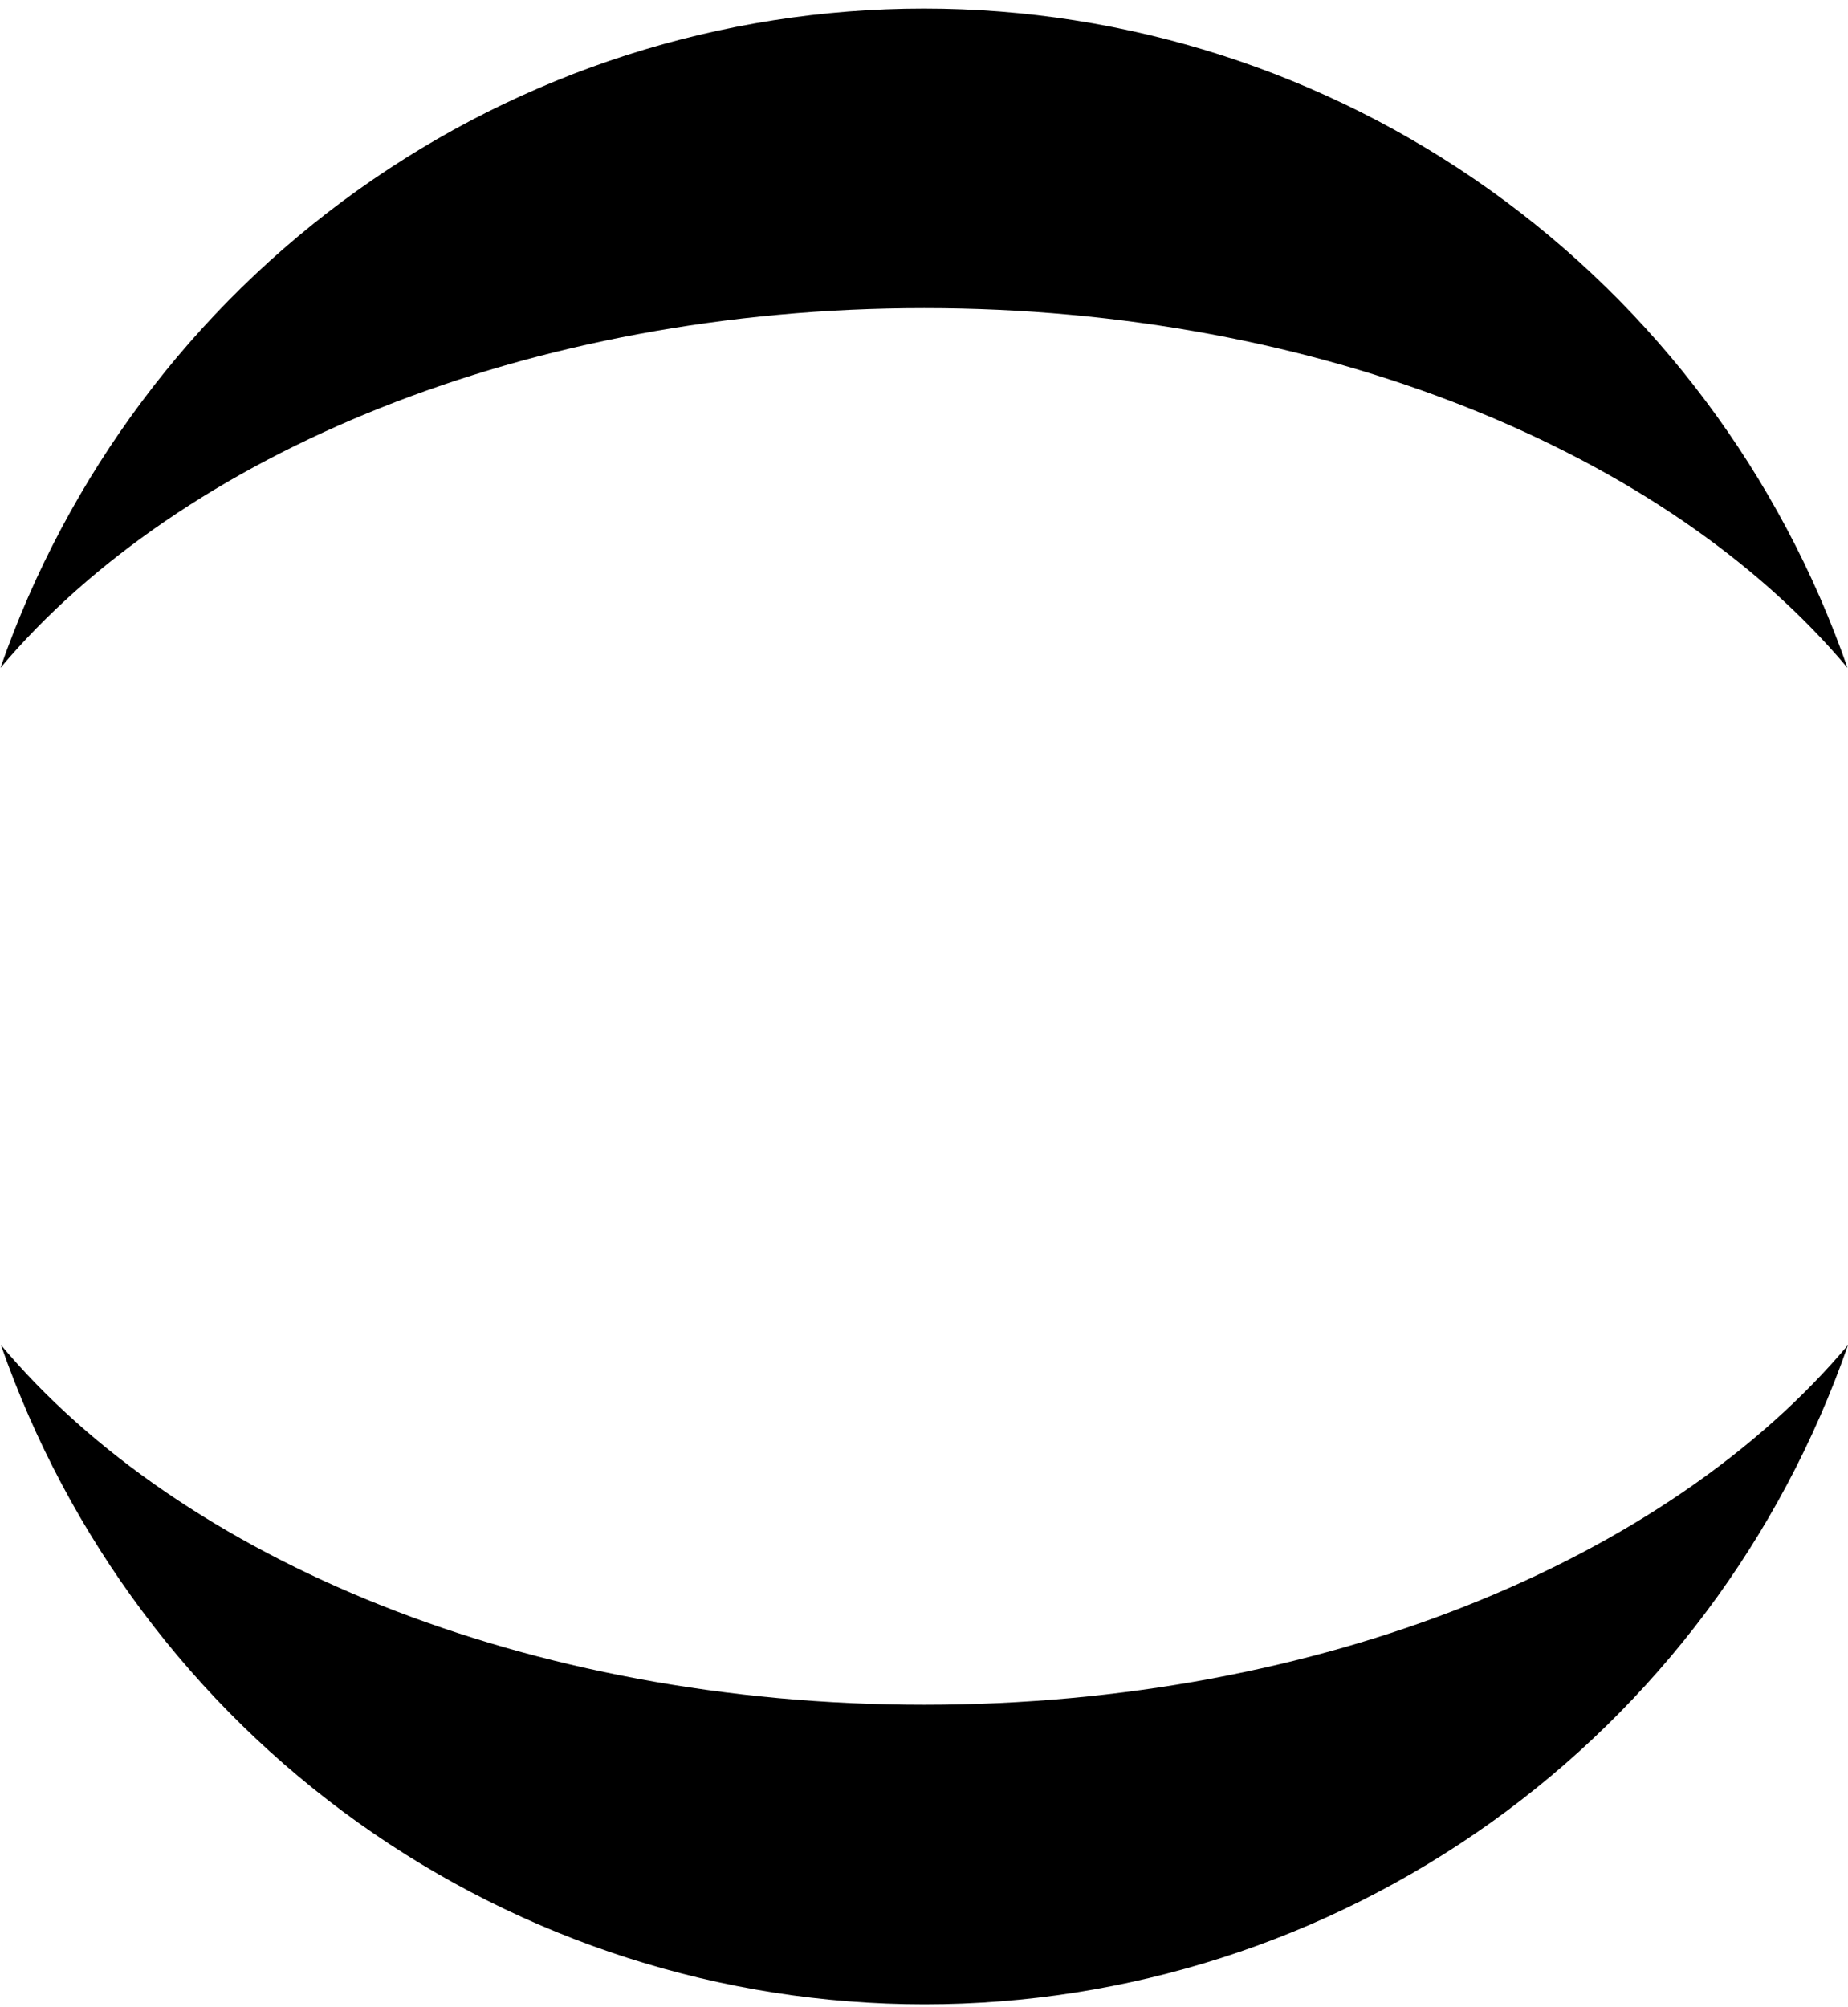 <svg xmlns="http://www.w3.org/2000/svg" xmlns:xlink="http://www.w3.org/1999/xlink" width="152" height="165" version="1.1" viewBox="0 0 152 165"><title>logo</title><desc>Created with Sketch.</desc><g id="Page-1" fill="none" fill-rule="evenodd" stroke="none" stroke-width="1"><g id="logo" fill="#000"><g id="logo.svg"><g id="Canvas"><g id="logo"><g id="g"><g id="path" transform="translate(0, 109.805)"><g id="path8-fill"><g id="path1_fill-link" transform="translate(0.079, 0.778)"><path id="path1_fill" d="M0,0 C5.511,15.841 15.782,29.567 29.39,39.278 C43,48.99 59.274,54.207 75.961,54.207 C92.647,54.207 108.921,48.99 122.531,39.278 C136.139,29.567 146.41,15.841 151.921,0 C137.088,17.653 108.583,29.58 75.942,29.58 C43.302,29.58 14.797,17.653 0,0 Z"/></g></g></g><g id="path"><g id="path9-fill"><g id="path2_fill-link" transform="translate(0.037, 0.705)"><path id="path2_fill" d="M75.978,24.626 C108.619,24.626 137.124,36.553 151.921,54.207 C146.41,38.366 136.139,24.64 122.531,14.928 C108.921,5.217 92.647,0 75.961,0 C59.274,0 43,5.217 29.39,14.928 C15.782,24.64 5.511,38.366 0,54.207 C14.833,36.59 43.339,24.626 75.978,24.626 L75.978,24.626 Z"/></g></g></g></g></g></g></g></g></g></svg>